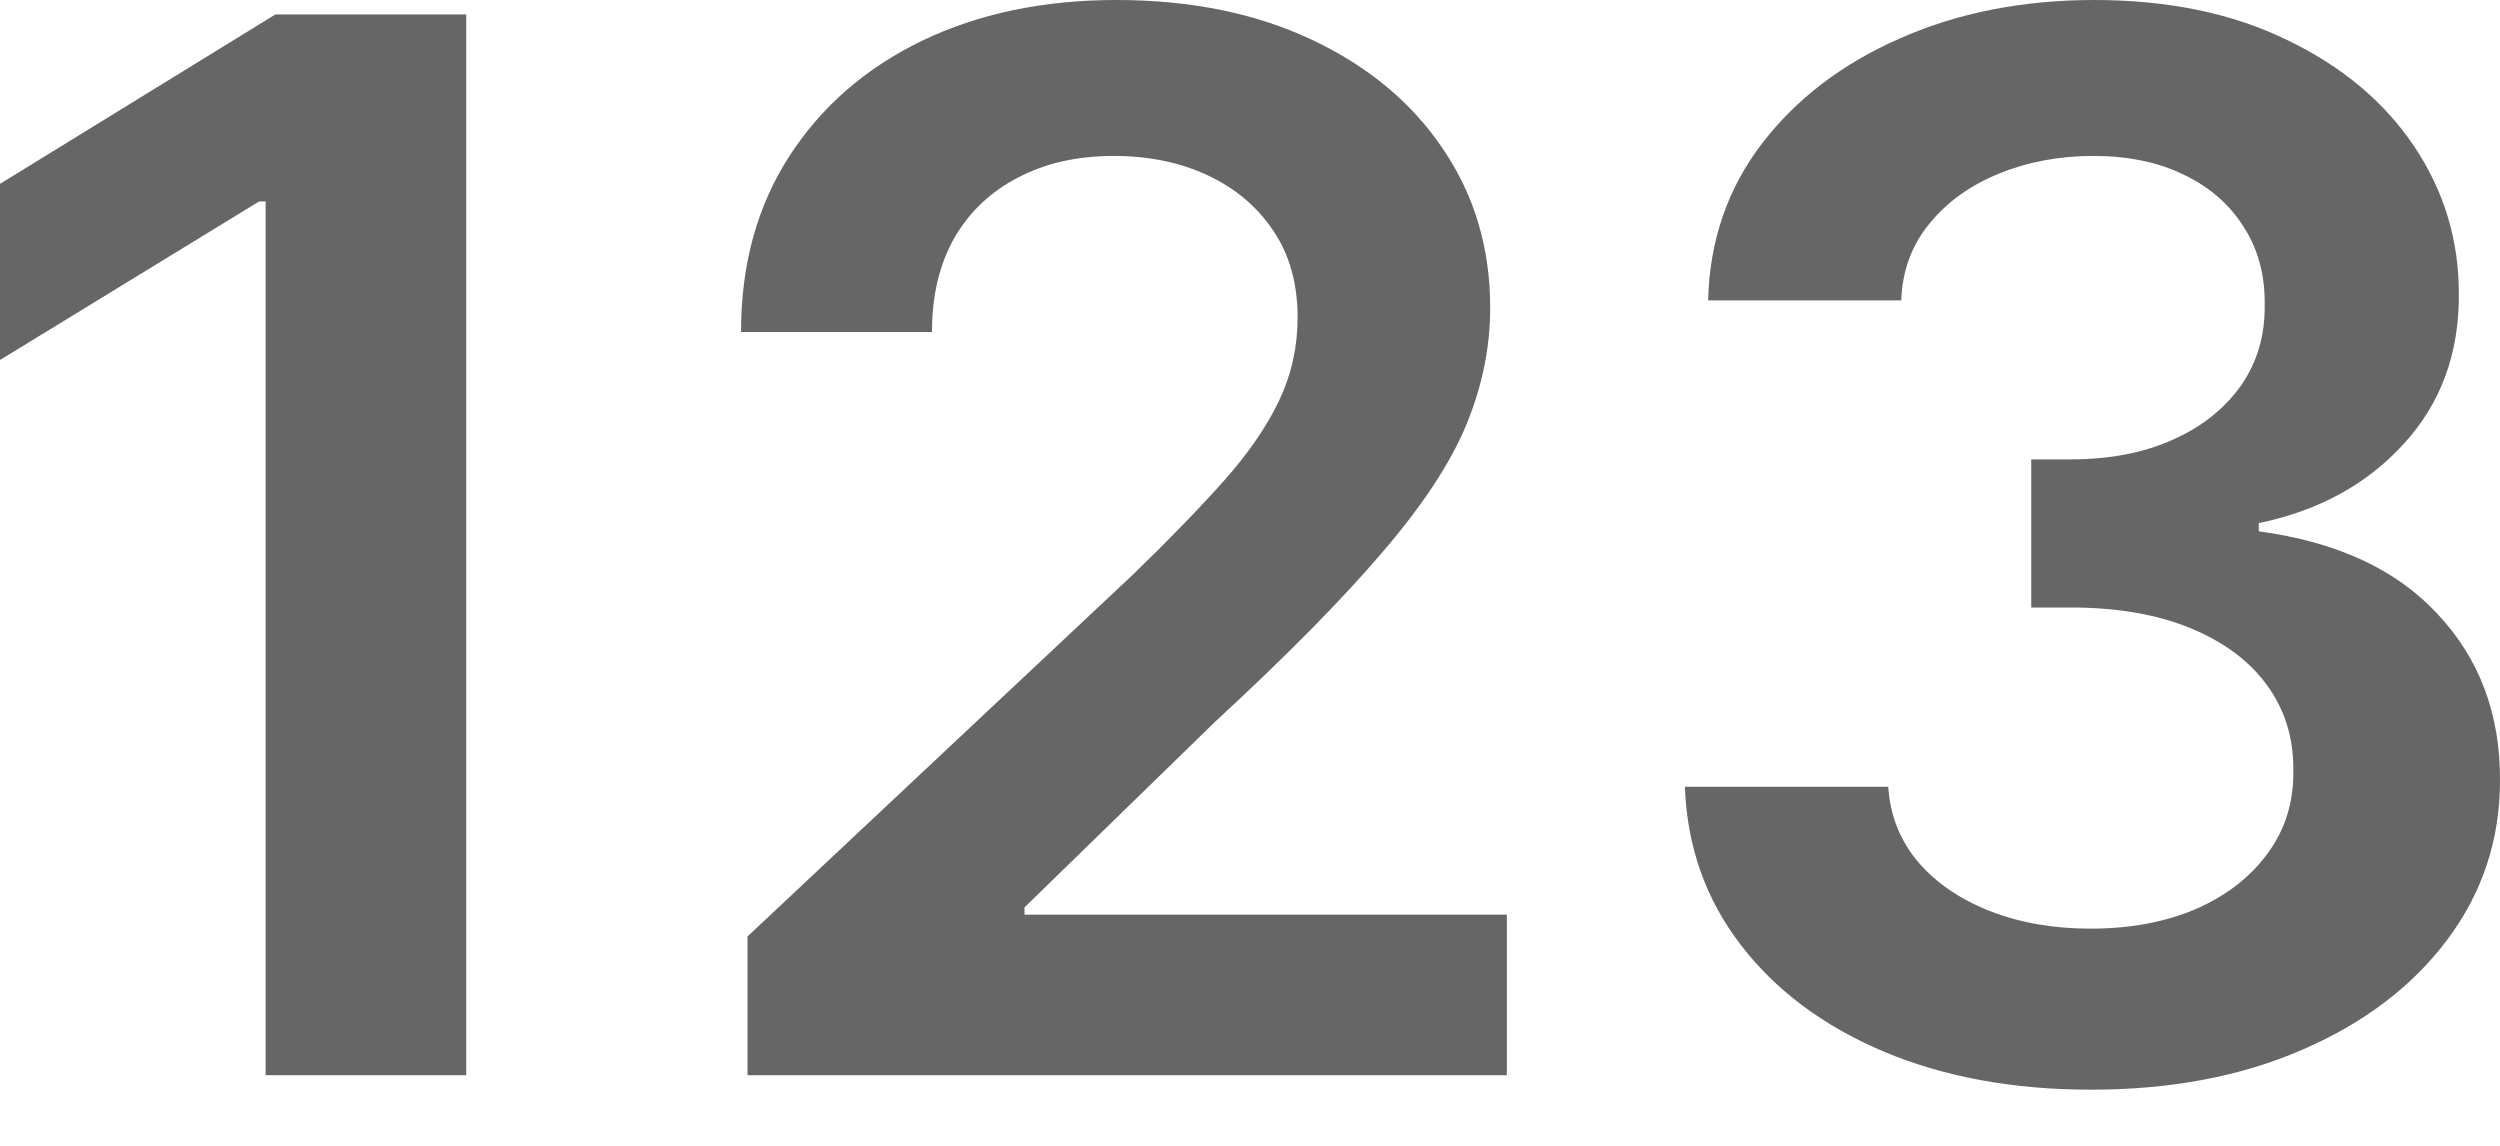 <svg width="24" height="11" viewBox="0 0 24 11" fill="none" xmlns="http://www.w3.org/2000/svg">
<path d="M4.476 0.139V10.322H2.55V1.934H2.487L0 3.456V1.765L2.643 0.139H4.476Z" fill="#666666"/>
<path d="M7.176 10.322V8.99L10.868 5.524C11.221 5.183 11.515 4.879 11.751 4.614C11.986 4.349 12.163 4.092 12.28 3.844C12.398 3.595 12.457 3.33 12.457 3.048C12.457 2.726 12.381 2.451 12.229 2.223C12.076 1.991 11.867 1.812 11.6 1.686C11.334 1.56 11.031 1.497 10.691 1.497C10.342 1.497 10.036 1.566 9.772 1.705C9.509 1.841 9.305 2.035 9.16 2.287C9.018 2.539 8.947 2.839 8.947 3.187H7.114C7.114 2.541 7.268 1.979 7.576 1.502C7.884 1.024 8.308 0.655 8.848 0.393C9.392 0.131 10.015 0 10.717 0C11.431 0 12.057 0.128 12.597 0.383C13.137 0.638 13.556 0.988 13.854 1.432C14.155 1.876 14.306 2.383 14.306 2.954C14.306 3.335 14.229 3.709 14.077 4.077C13.925 4.445 13.656 4.853 13.272 5.3C12.891 5.748 12.357 6.29 11.668 6.926L9.835 8.711V8.781H14.466V10.322H7.176Z" fill="#666666"/>
<path d="M20.074 10.461C19.327 10.461 18.662 10.339 18.081 10.094C17.502 9.848 17.045 9.507 16.71 9.069C16.374 8.632 16.196 8.126 16.175 7.553H18.127C18.145 7.828 18.24 8.068 18.413 8.274C18.586 8.476 18.816 8.633 19.103 8.746C19.391 8.859 19.713 8.915 20.069 8.915C20.45 8.915 20.788 8.852 21.082 8.726C21.376 8.597 21.606 8.418 21.772 8.189C21.939 7.961 22.02 7.697 22.016 7.399C22.02 7.09 21.937 6.819 21.767 6.583C21.598 6.348 21.352 6.164 21.03 6.031C20.711 5.899 20.327 5.832 19.877 5.832H19.5V4.41H19.877C20.247 4.41 20.571 4.349 20.848 4.226C21.128 4.104 21.348 3.931 21.508 3.709C21.667 3.484 21.745 3.224 21.741 2.929C21.745 2.64 21.677 2.39 21.539 2.178C21.404 1.962 21.212 1.795 20.962 1.676C20.716 1.556 20.427 1.497 20.095 1.497C19.77 1.497 19.469 1.553 19.192 1.666C18.915 1.778 18.691 1.939 18.522 2.148C18.352 2.354 18.262 2.599 18.252 2.884H16.398C16.412 2.314 16.583 1.813 16.912 1.382C17.244 0.948 17.688 0.61 18.241 0.368C18.795 0.123 19.417 0 20.105 0C20.815 0 21.431 0.128 21.954 0.383C22.48 0.635 22.887 0.975 23.174 1.402C23.462 1.83 23.605 2.302 23.605 2.819C23.609 3.393 23.432 3.873 23.076 4.261C22.723 4.649 22.259 4.903 21.684 5.022V5.101C22.432 5.201 23.005 5.466 23.403 5.897C23.804 6.325 24.003 6.857 24 7.493C24 8.063 23.83 8.574 23.491 9.025C23.155 9.472 22.691 9.823 22.099 10.079C21.511 10.334 20.836 10.461 20.074 10.461Z" fill="#666666"/>
</svg>
